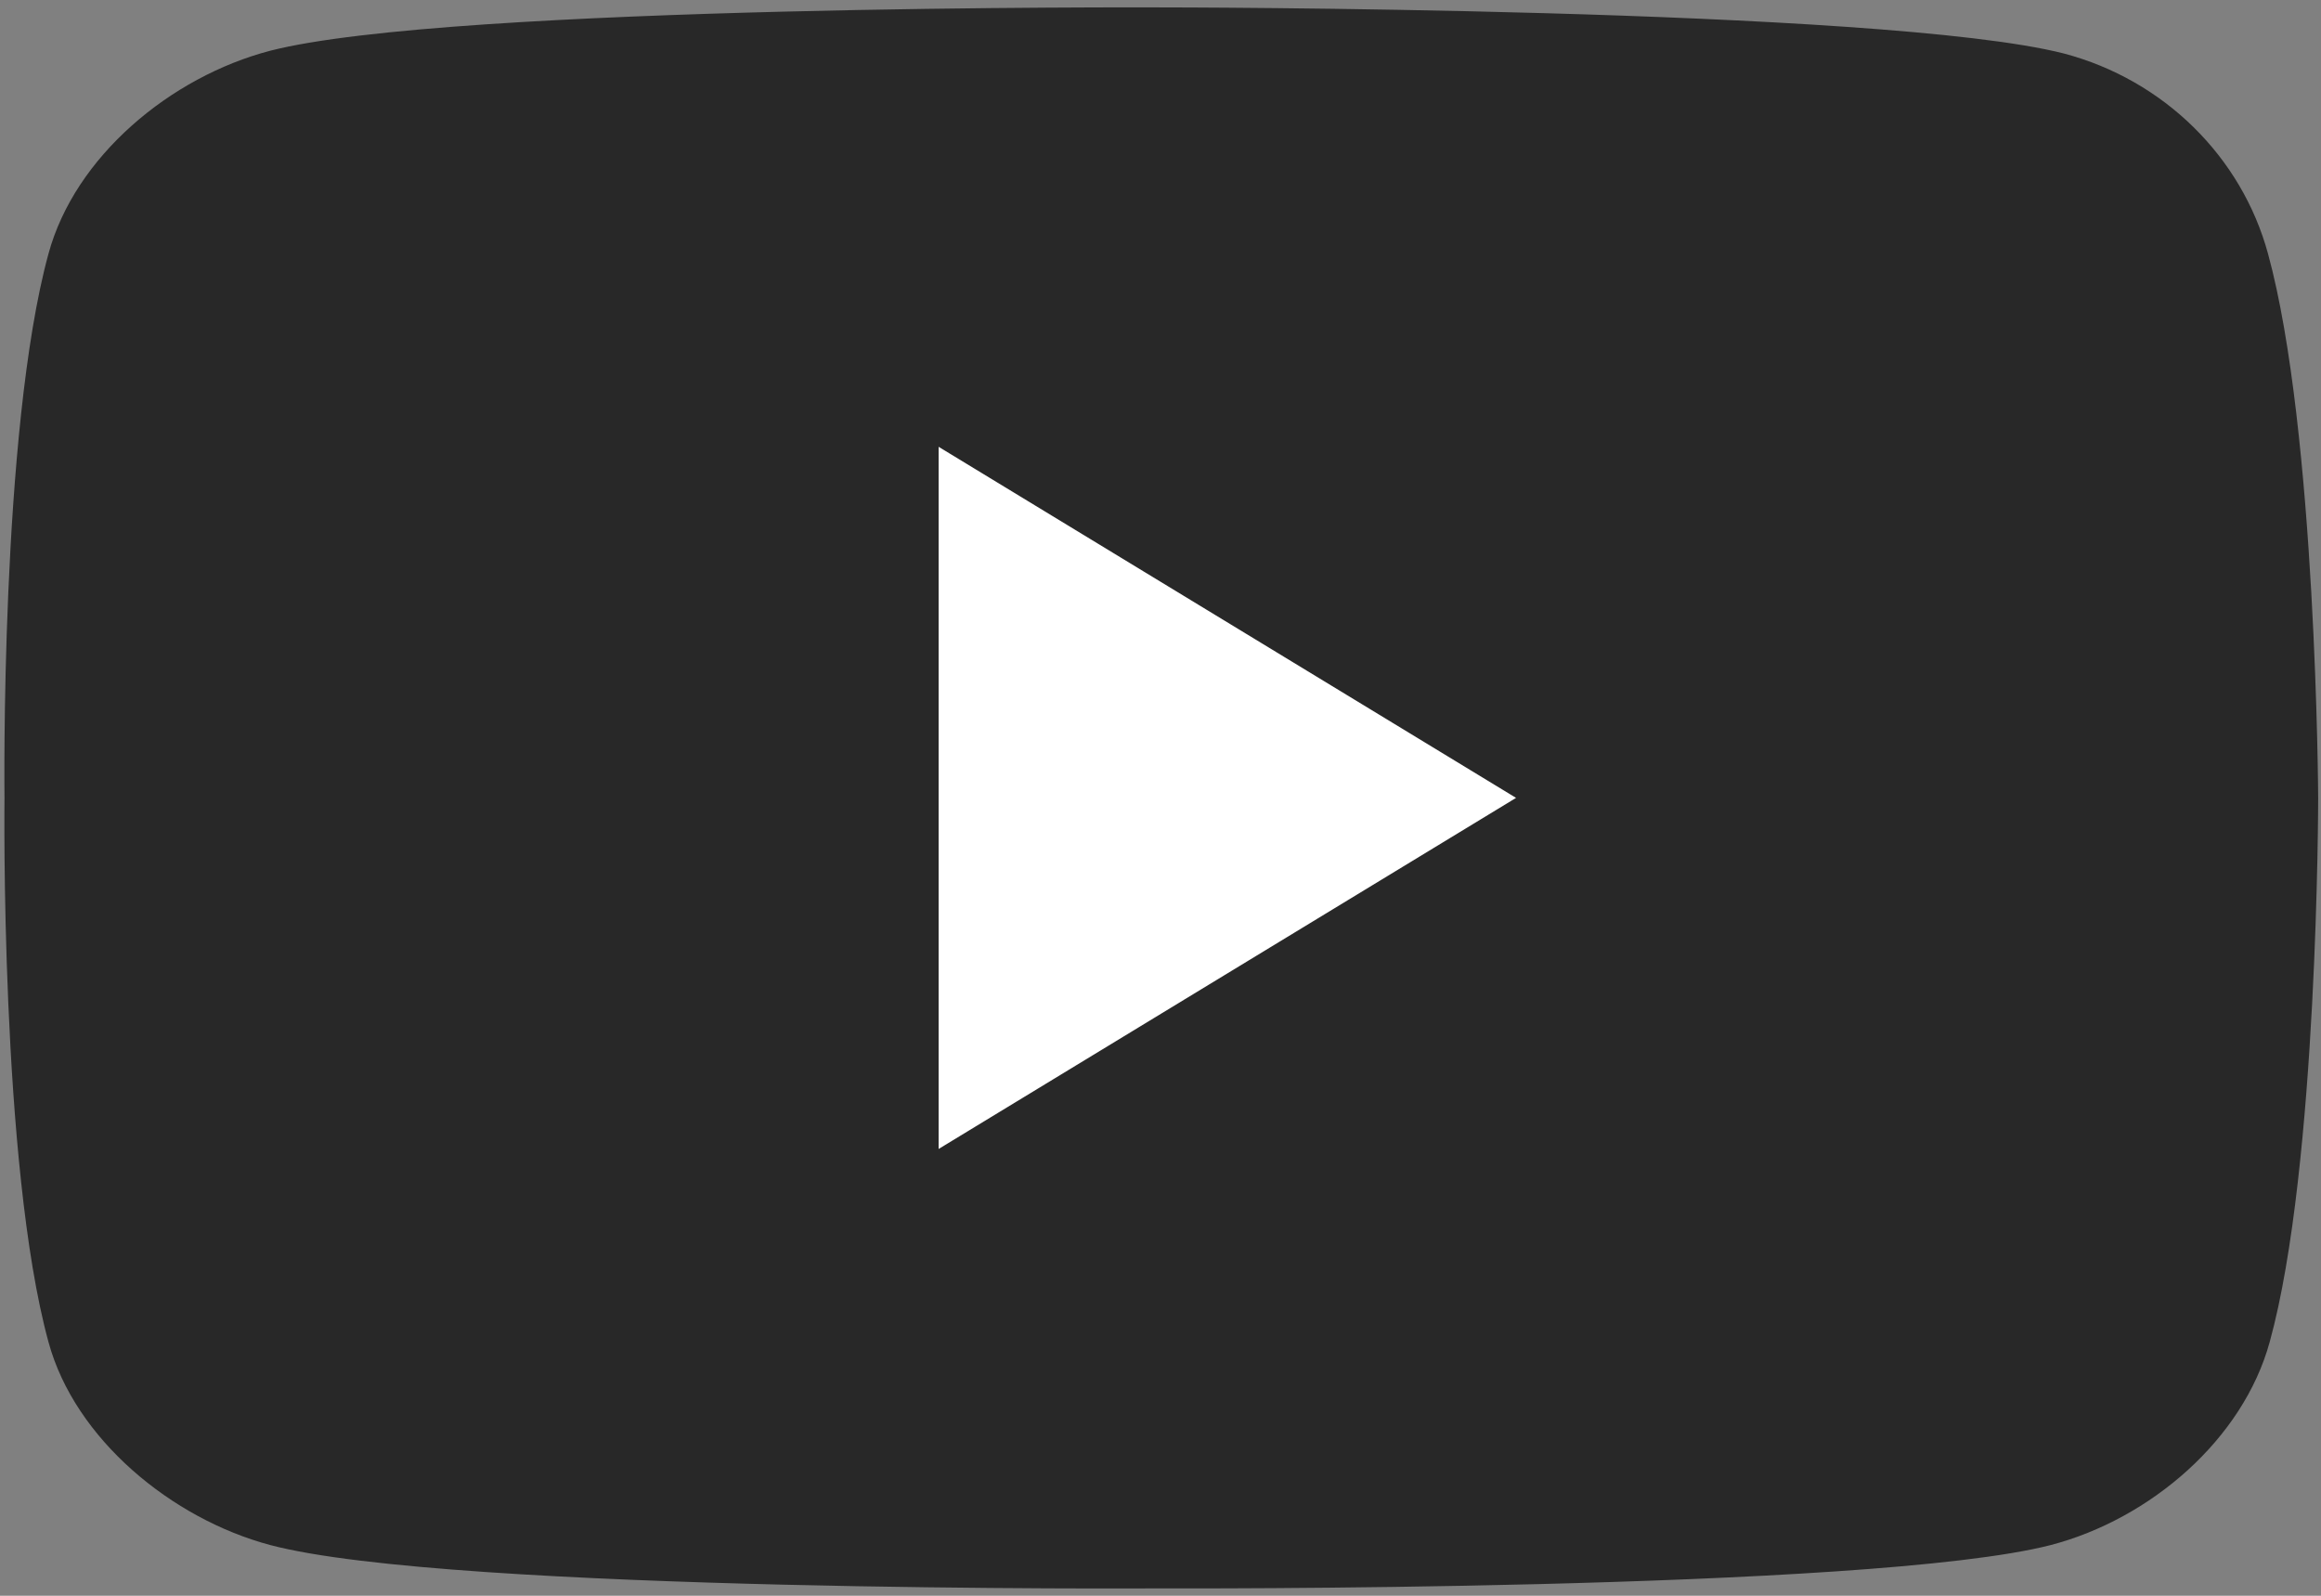 <?xml version="1.0" encoding="UTF-8"?>
<svg xmlns="http://www.w3.org/2000/svg" xmlns:xlink="http://www.w3.org/1999/xlink" width="32pt" height="22pt" viewBox="0 0 32 22" version="1.1">
<rect x="0" y="0" width="32" height="22" fill="#808080" stroke="none"/>
<g id="surface1">
<path style=" stroke:none;fill-rule:nonzero;fill:rgb(15.686%,15.686%,15.686%);fill-opacity:1;" d="M 31.27 3.5 C 30.906 2.16 29.832 1.102 28.457 0.738 C 25.965 0.102 16 0.102 16 0.102 C 16 0.102 6.219 0.059 3.727 0.699 C 2.348 1.059 1.031 2.16 0.668 3.5 C 0 5.941 0.062 11 0.062 11 C 0.062 11 0 16.059 0.668 18.5 C 1.031 19.84 2.371 20.941 3.727 21.301 C 6.219 21.961 16 21.898 16 21.898 C 16 21.898 25.781 21.941 28.273 21.301 C 29.652 20.941 30.926 19.84 31.293 18.5 C 31.961 16.078 31.961 11 31.961 11 C 31.961 11 31.938 5.941 31.27 3.5 Z M 31.27 3.5 "/>
<path style=" stroke:none;fill-rule:nonzero;fill:rgb(100%,100%,100%);fill-opacity:1;" d="M 12.941 15.84 L 20.902 11 L 12.941 6.16 Z M 12.941 15.84 "/>
</g>
</svg>
